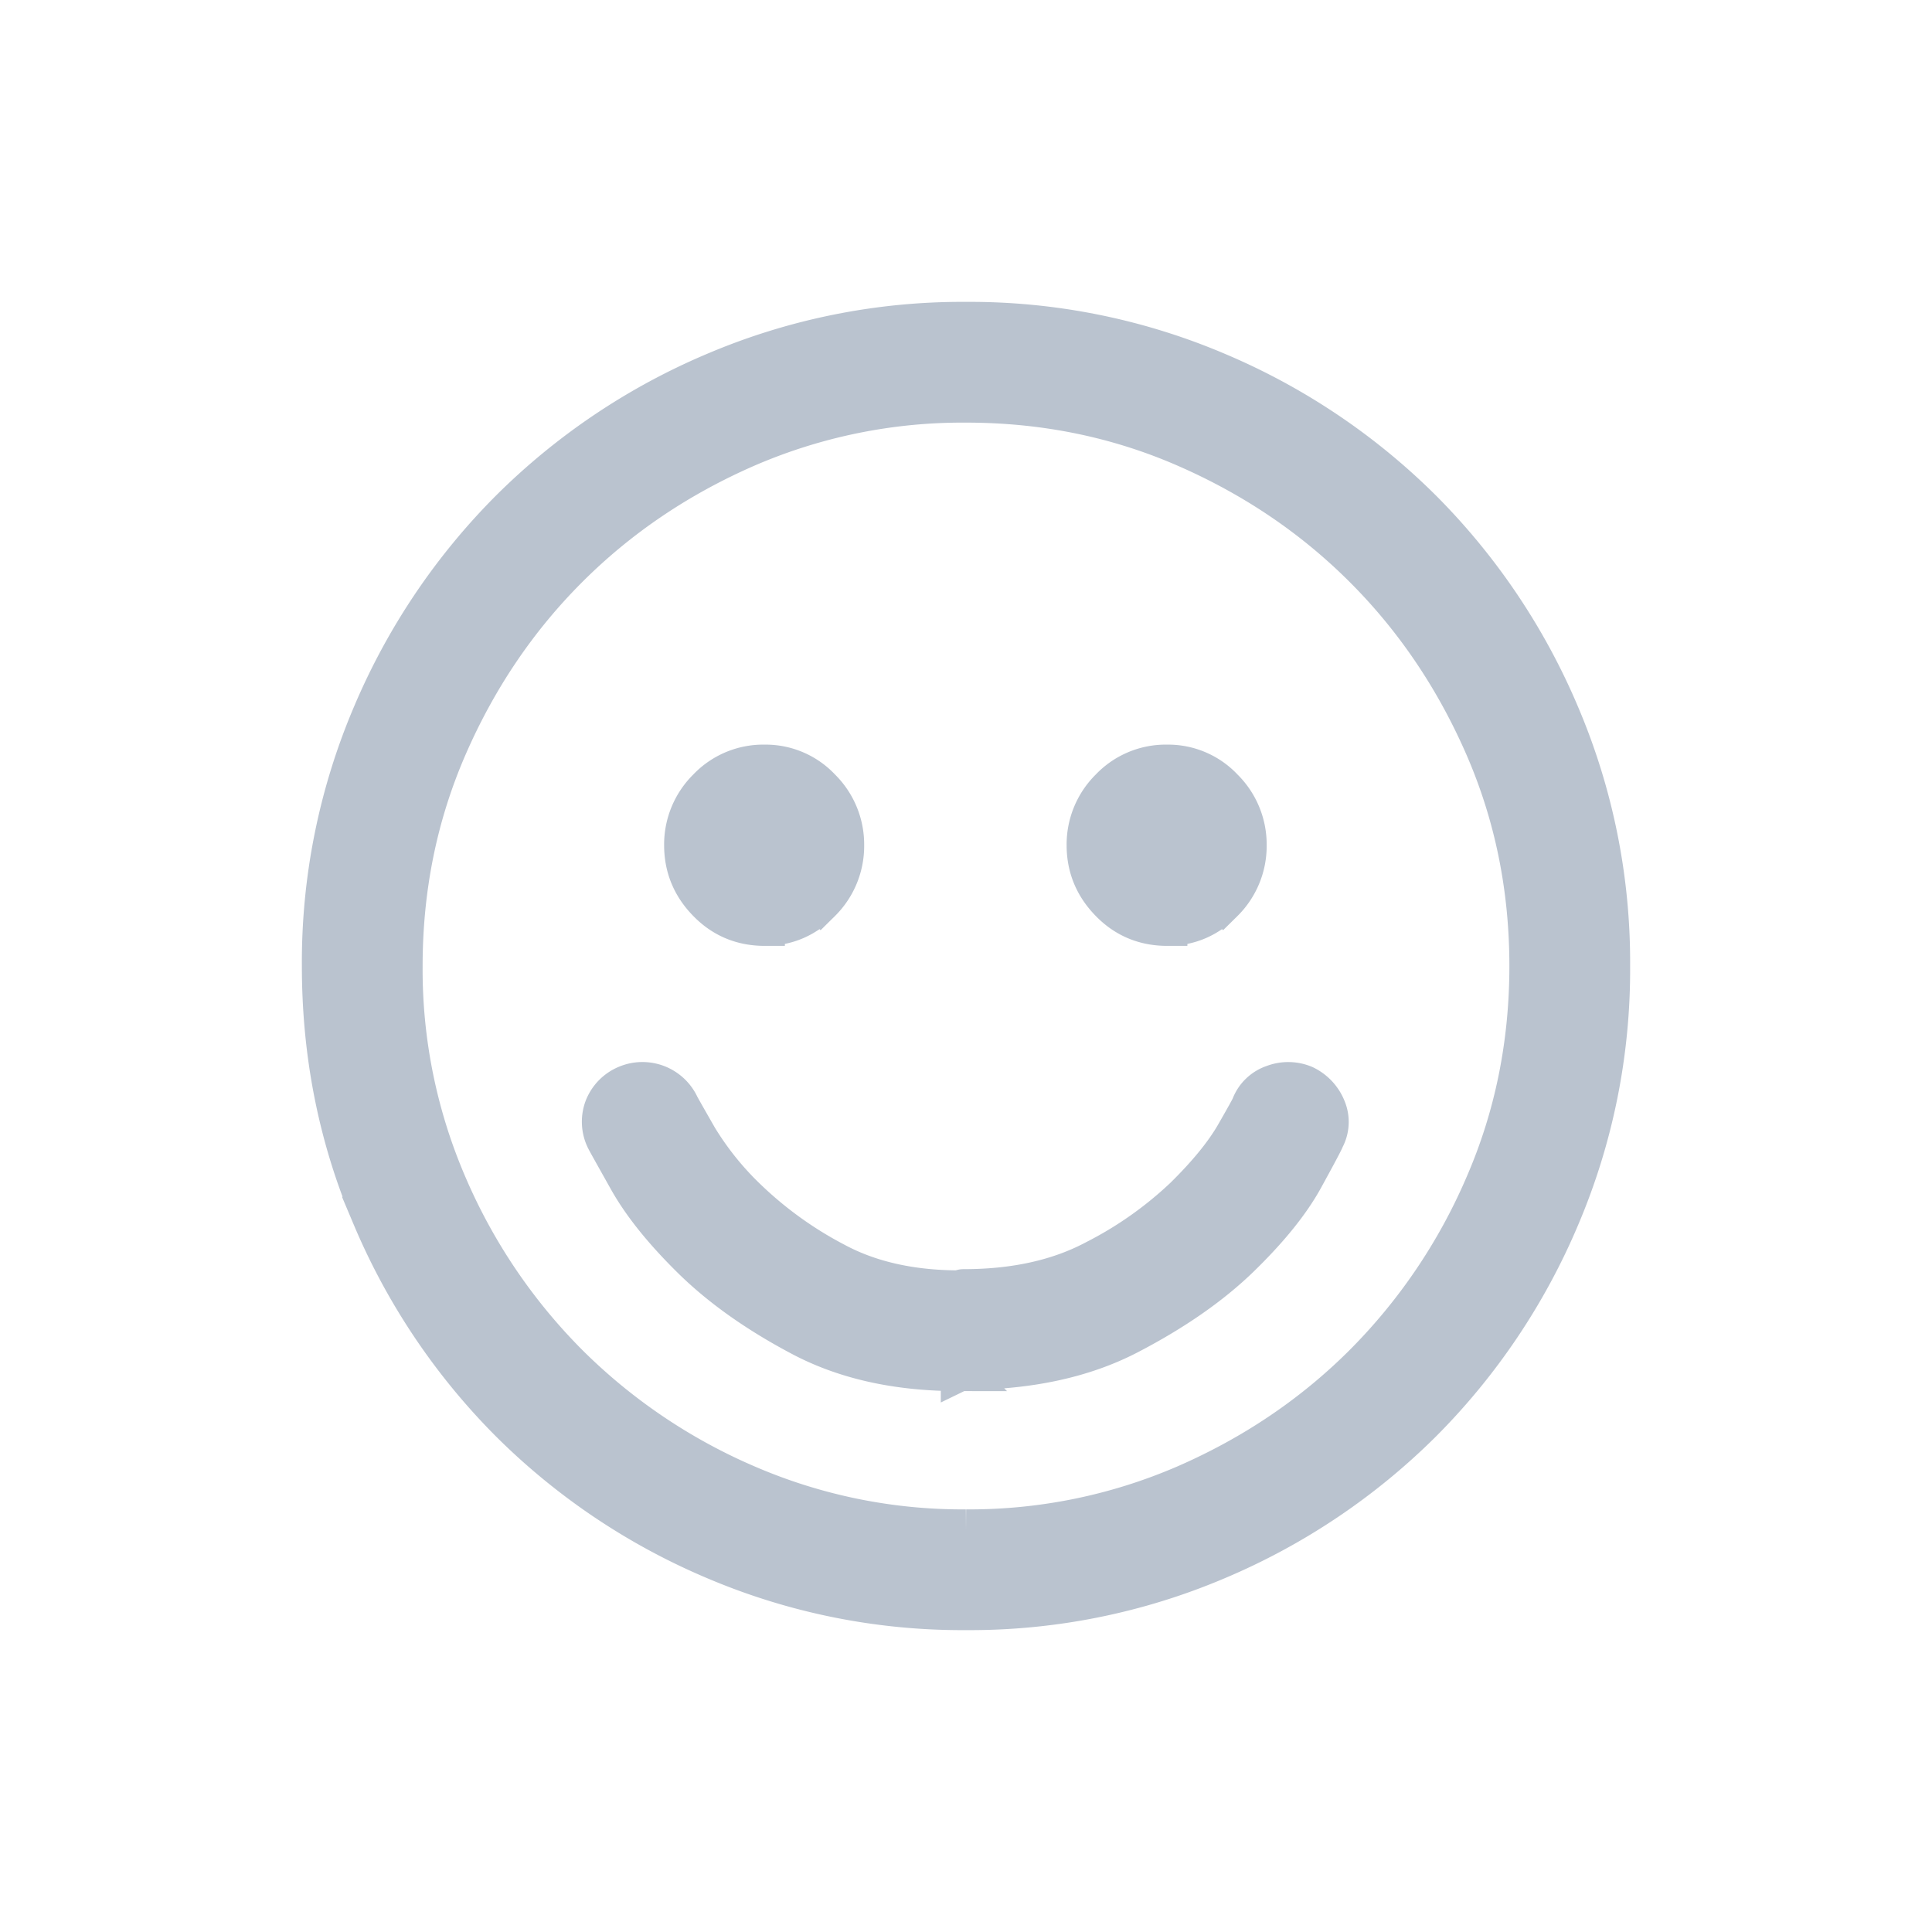 <svg xmlns="http://www.w3.org/2000/svg" width="24" height="24" viewBox="0 0 24 24">
    <g fill="none" fill-rule="evenodd">
        <path d="M0 0h24v24H0z"/>
        <path fill="#BAC3CF" fill-rule="nonzero" stroke="#BAC3CF" stroke-width=".5" d="M12 20a7.841 7.841 0 0 0 3.117-.625 8.028 8.028 0 0 0 2.547-1.71 8.028 8.028 0 0 0 1.711-2.548A7.841 7.841 0 0 0 20 12a7.841 7.841 0 0 0-.625-3.117 8.028 8.028 0 0 0-1.71-2.547 8.028 8.028 0 0 0-2.548-1.711A7.841 7.841 0 0 0 12 4a7.841 7.841 0 0 0-3.117.625 8.028 8.028 0 0 0-2.547 1.71 8.028 8.028 0 0 0-1.711 2.548A7.841 7.841 0 0 0 4 12c0 1.104.208 2.143.625 3.117a8.028 8.028 0 0 0 1.71 2.547 8.028 8.028 0 0 0 2.548 1.711A7.841 7.841 0 0 0 12 20zm0-1a6.753 6.753 0 0 1-2.727-.555 7.131 7.131 0 0 1-2.218-1.5 7.131 7.131 0 0 1-1.5-2.218A6.753 6.753 0 0 1 5 12c0-.969.185-1.878.555-2.727.37-.849.87-1.588 1.5-2.218.63-.63 1.37-1.13 2.218-1.5A6.753 6.753 0 0 1 12 5c.969 0 1.878.185 2.727.555.849.37 1.588.87 2.218 1.5.63.63 1.13 1.37 1.5 2.218.37.85.555 1.758.555 2.727 0 .969-.185 1.878-.555 2.727a7.131 7.131 0 0 1-1.5 2.218c-.63.63-1.37 1.13-2.218 1.5A6.753 6.753 0 0 1 12 19zm-2.5-7.5c.27 0 .503-.099.695-.297a.974.974 0 0 0 .29-.703.974.974 0 0 0-.29-.703A.936.936 0 0 0 9.5 9.5a.953.953 0 0 0-.71.297.974.974 0 0 0-.29.703c0 .27.096.505.29.703.192.198.429.297.71.297zm5 0c.27 0 .503-.099.695-.297a.974.974 0 0 0 .29-.703.974.974 0 0 0-.29-.703.936.936 0 0 0-.695-.297.953.953 0 0 0-.71.297.974.974 0 0 0-.29.703c0 .27.096.505.29.703.192.198.429.297.71.297zm-2.594 5.531l.016-.002.015-.006a.07.07 0 0 1 .032-.007c.802 0 1.484-.146 2.047-.438.562-.292 1.023-.612 1.382-.96.36-.35.623-.675.79-.977.166-.302.255-.47.265-.5a.432.432 0 0 0 .016-.375.538.538 0 0 0-.266-.282.512.512 0 0 0-.383-.007.447.447 0 0 0-.273.257c0 .01-.068.133-.203.368-.136.234-.347.492-.633.773a4.726 4.726 0 0 1-1.11.781c-.453.24-.997.36-1.632.36a.07.07 0 0 0-.031.007l-.016.008c-.604 0-1.123-.117-1.555-.351a4.749 4.749 0 0 1-1.07-.766 3.75 3.75 0 0 1-.633-.781c-.14-.245-.216-.378-.226-.399a.505.505 0 0 0-.657-.25.499.499 0 0 0-.273.282.49.49 0 0 0 .023.39c.01.021.102.185.274.492.172.308.435.636.789.985.354.349.804.67 1.351.96.547.292 1.2.438 1.961.438z"/>
    </g>
</svg>
